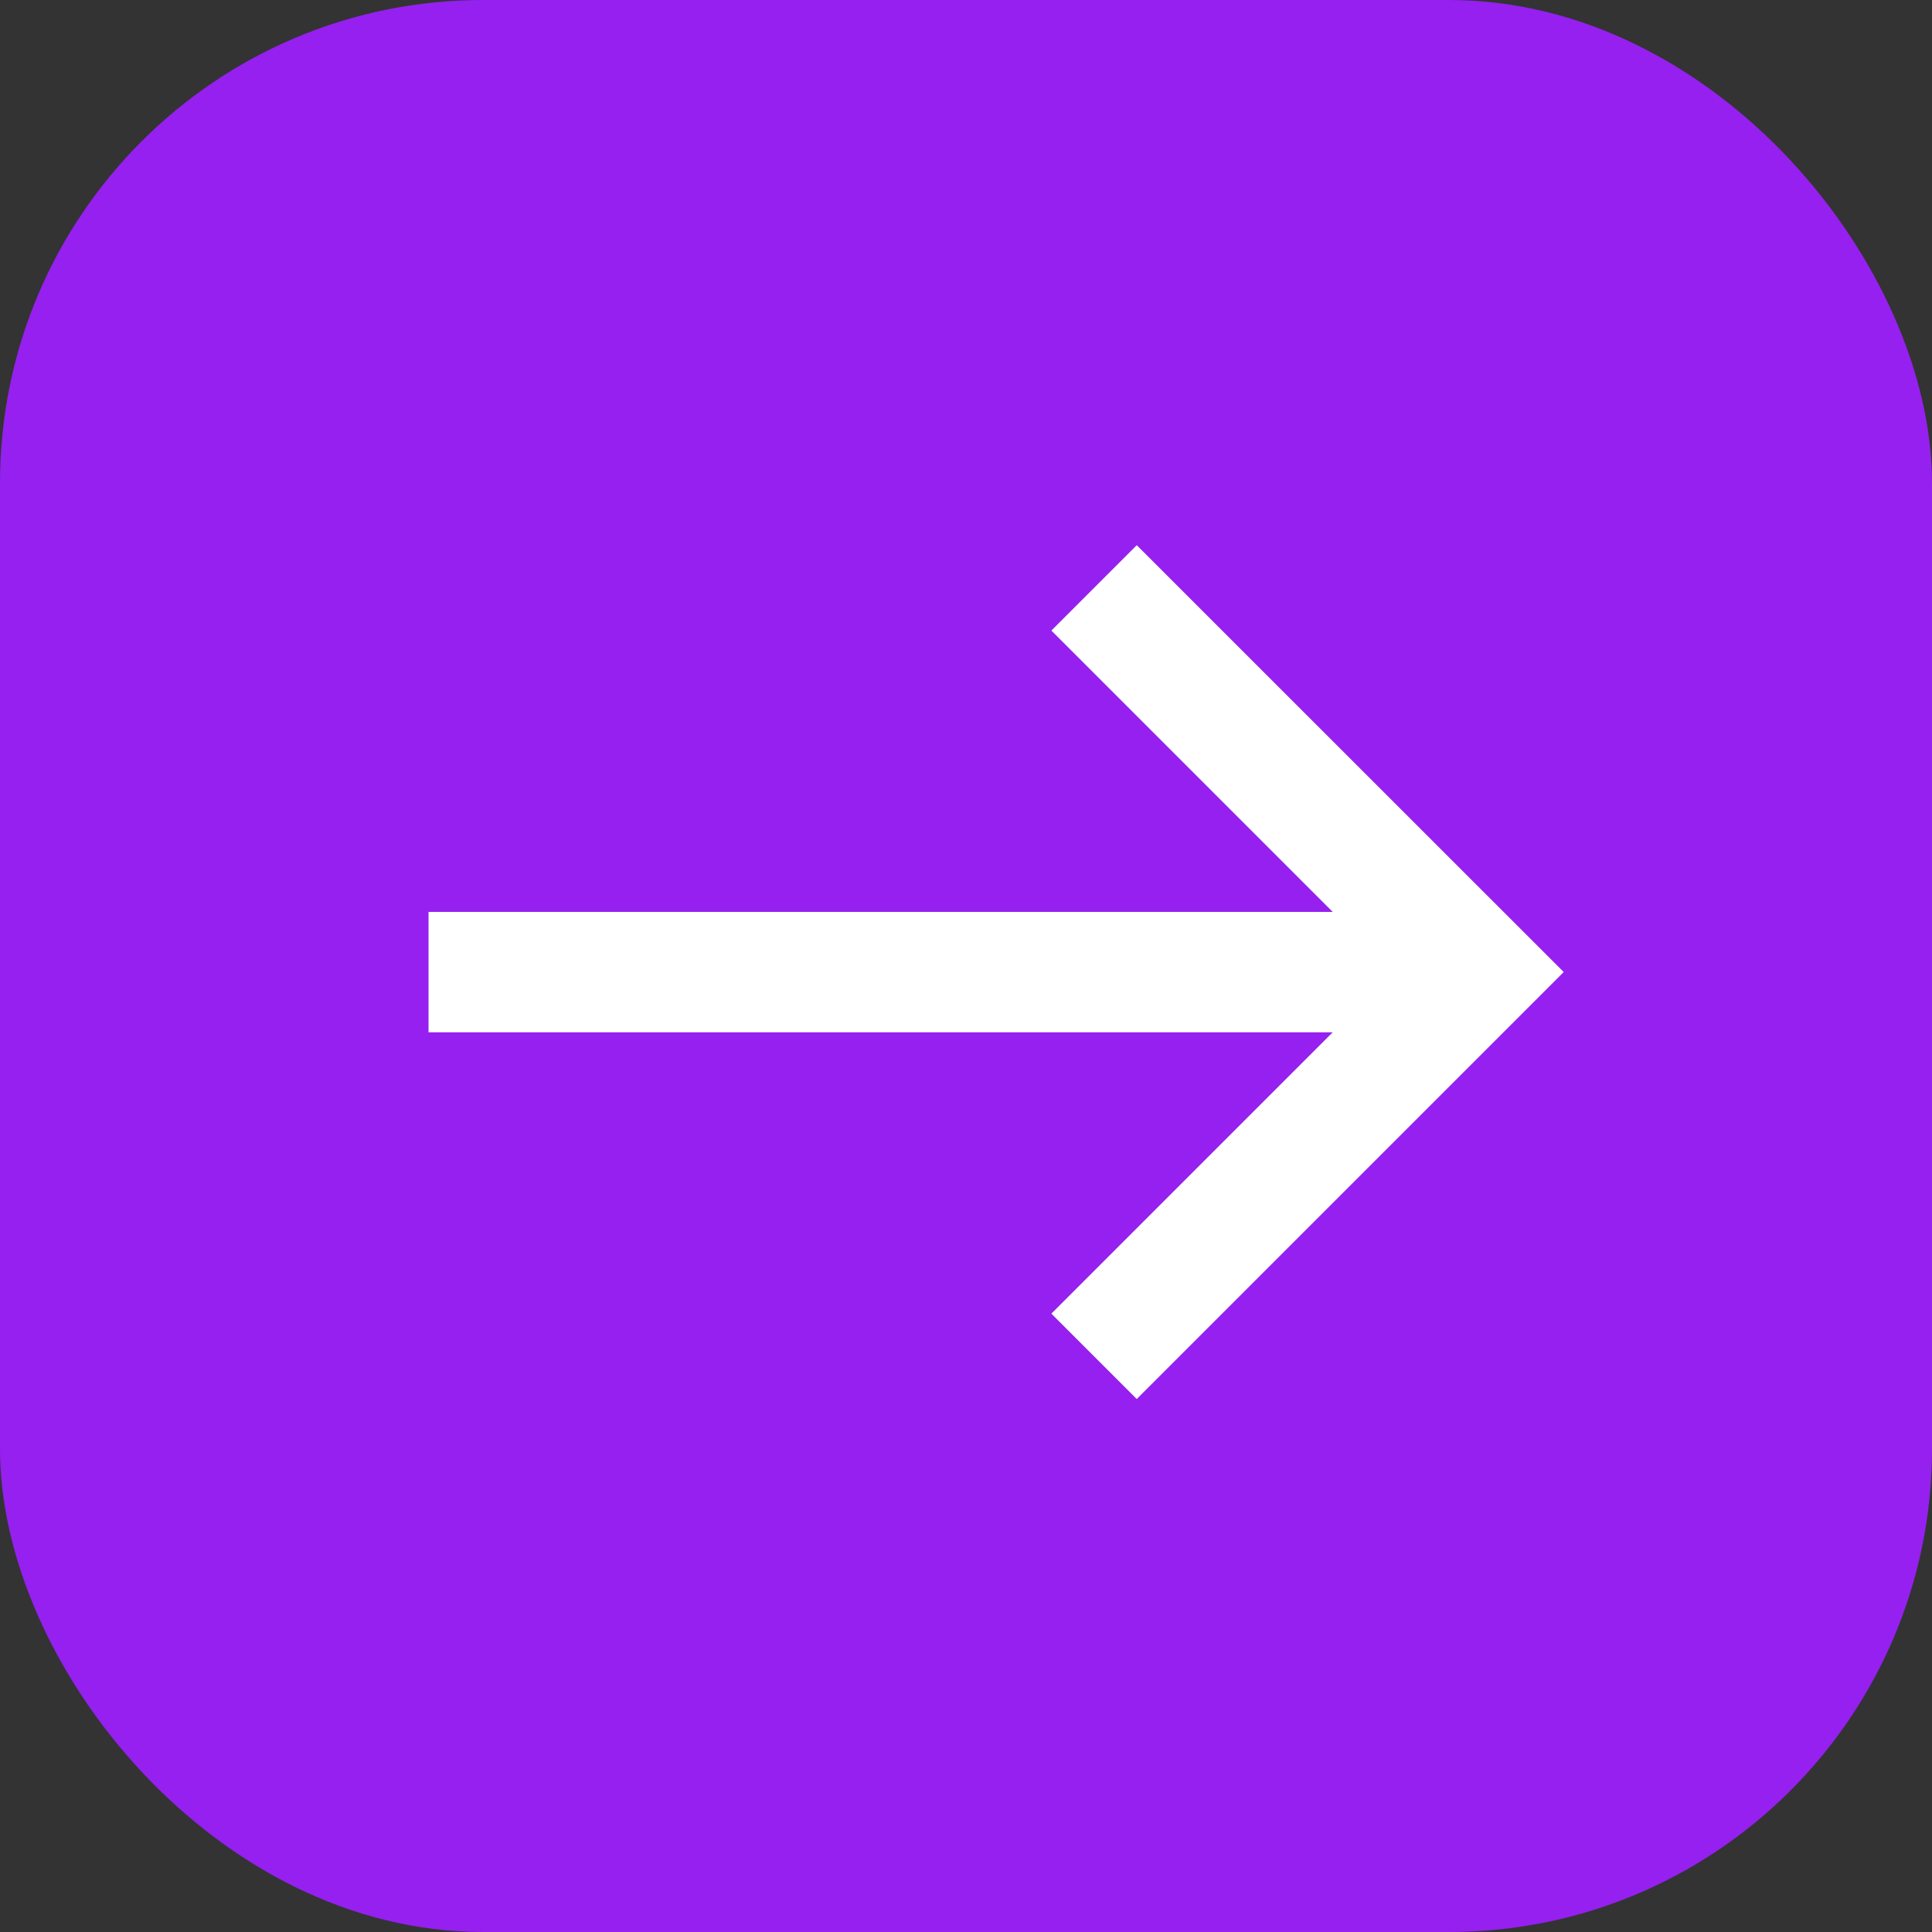 <svg width="16" height="16" viewBox="0 0 16 16" fill="none" xmlns="http://www.w3.org/2000/svg">
<rect x="0" y="0" width="16" height="16" fill="#333333" stroke="none"/>
<rect width="16" height="16" rx="4" fill="#9520F0"/>
<path d="M3.549 7.552V8.549H11.037L8.707 10.879L9.414 11.586L12.95 8.05L9.414 4.515L8.707 5.222L11.037 7.552H3.549Z" fill="white"/>
</svg>
